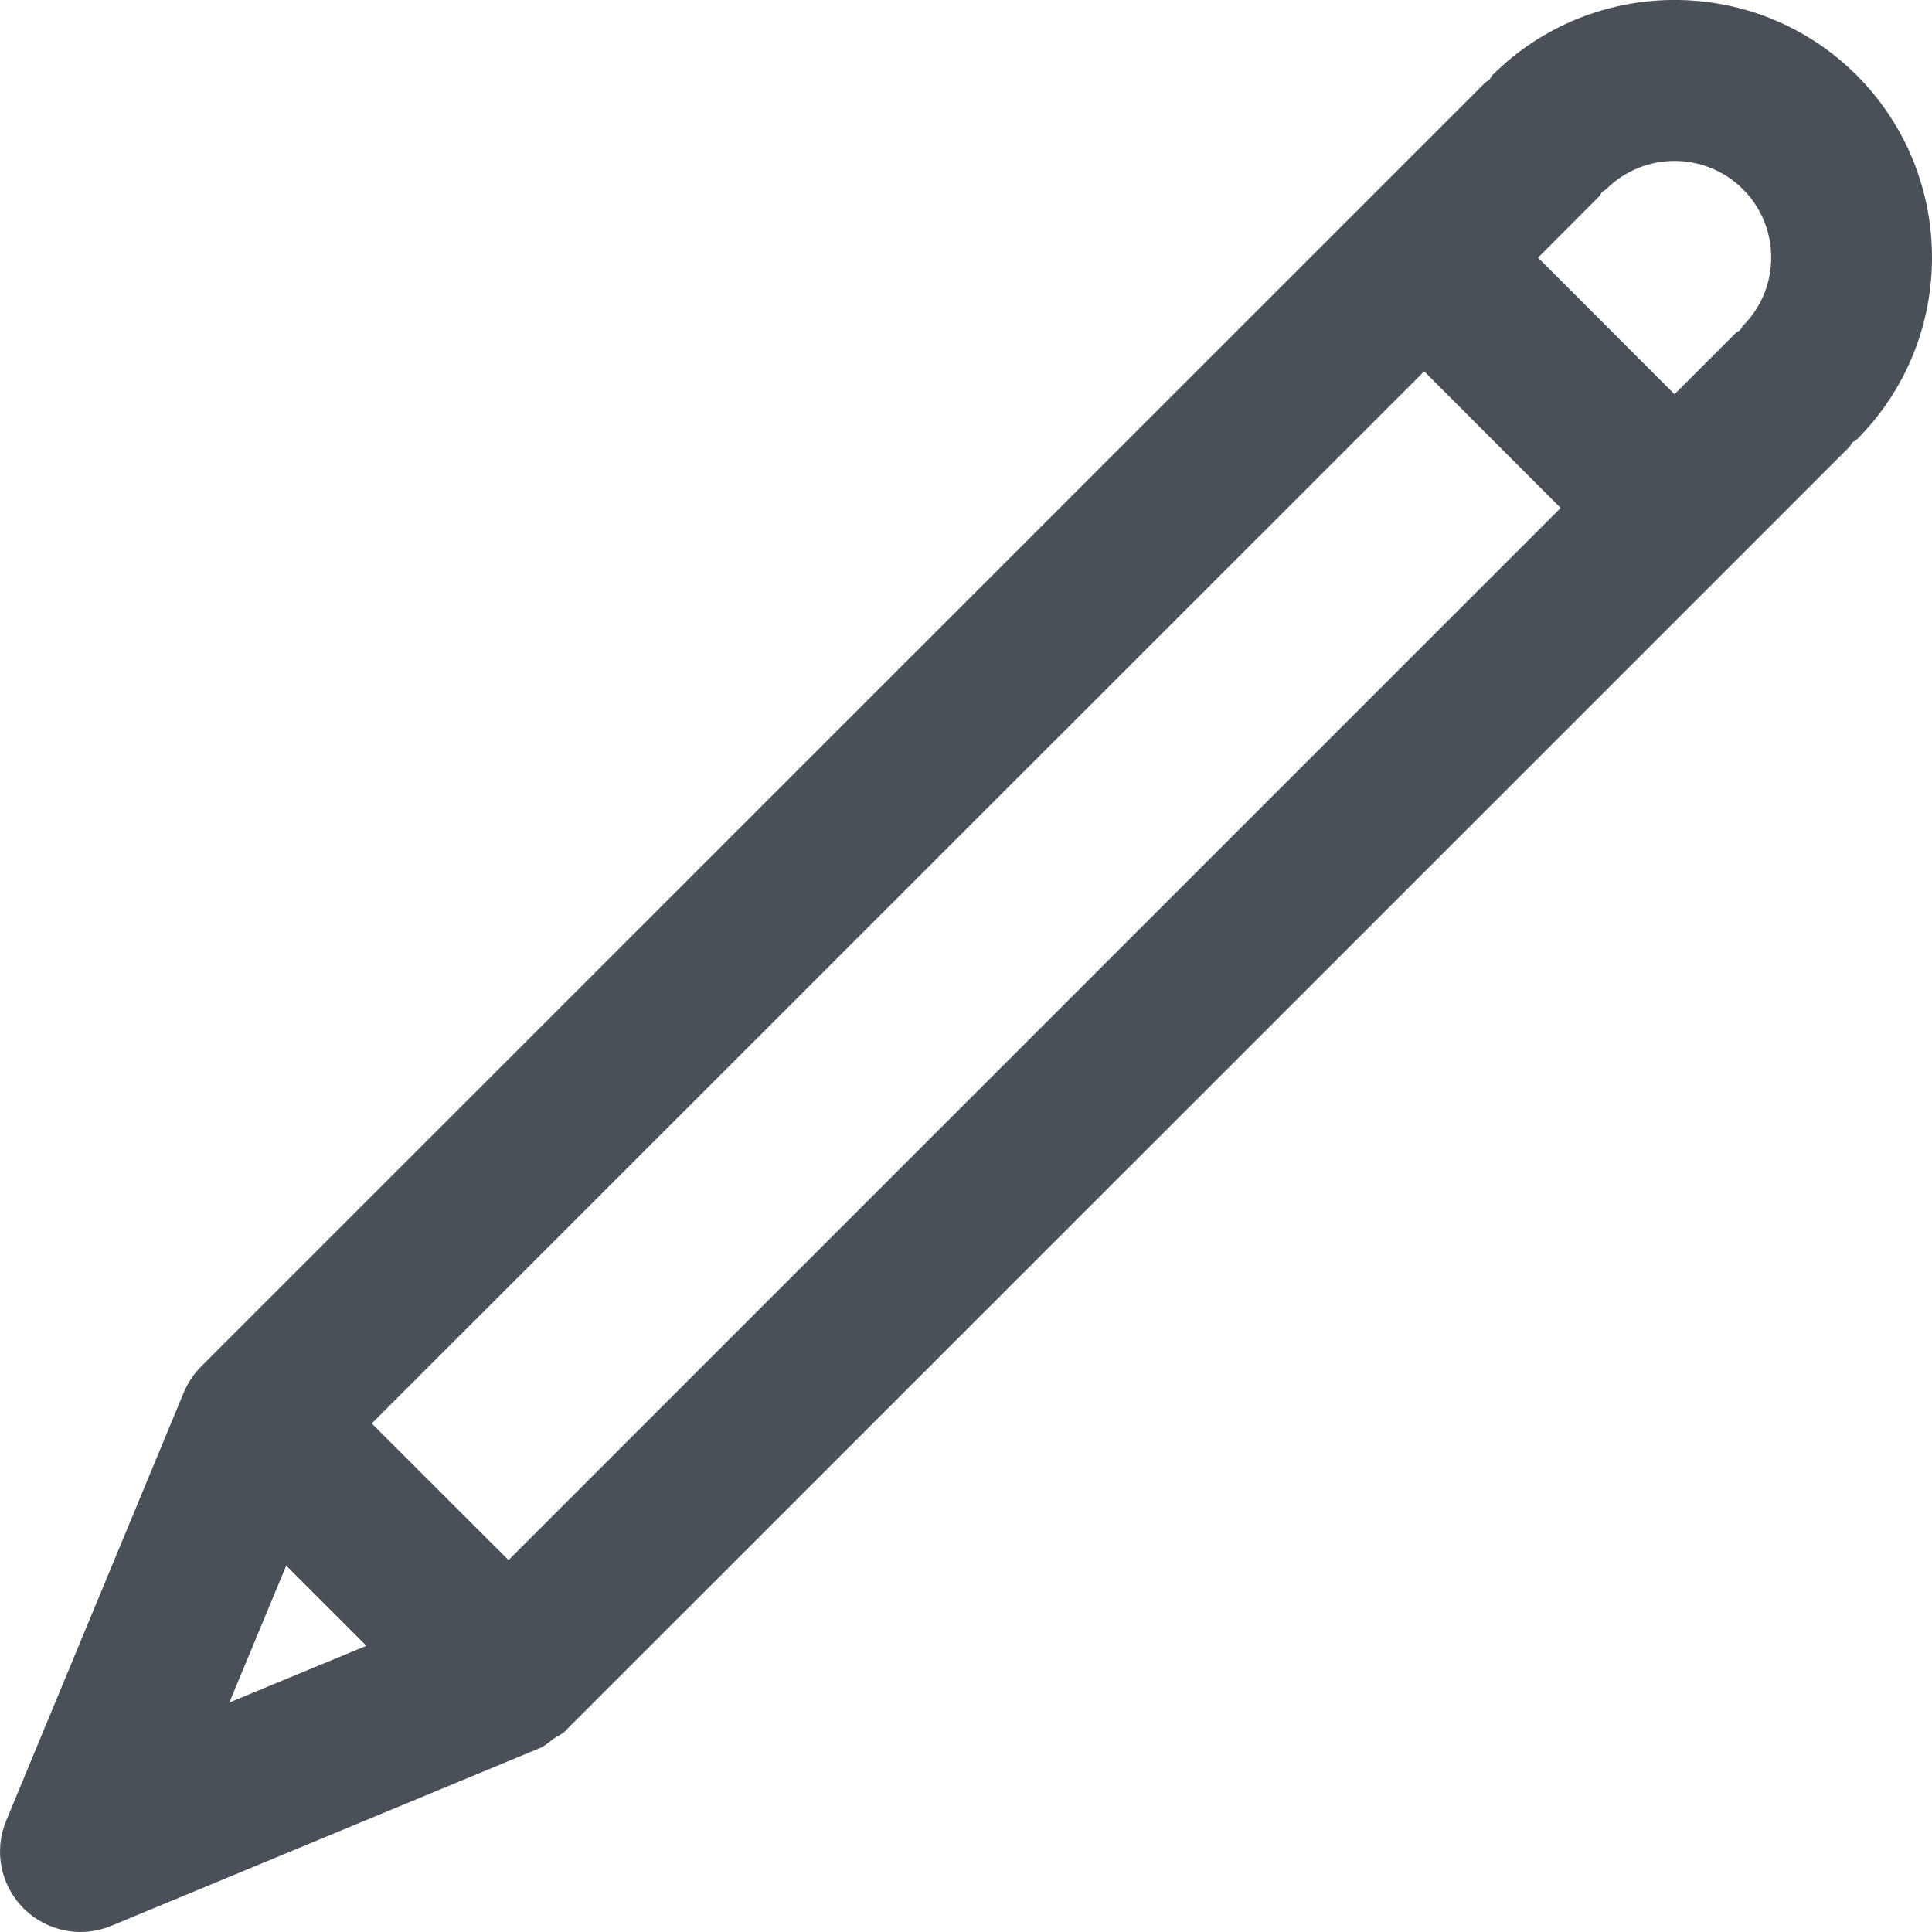 <svg width="14" height="14" viewBox="0 0 14 14" fill="none" xmlns="http://www.w3.org/2000/svg">
<path fill-rule="evenodd" clip-rule="evenodd" d="M13.454 3.186C13.445 3.195 13.432 3.198 13.423 3.207C13.414 3.217 13.411 3.229 13.402 3.238L12.546 4.094C12.546 4.094 12.546 4.094 12.546 4.094L4.101 12.538C4.101 12.539 4.1 12.54 4.099 12.541L4.097 12.543C4.073 12.567 4.043 12.578 4.015 12.597C3.981 12.622 3.95 12.652 3.908 12.669L3.905 12.67C3.905 12.671 3.904 12.671 3.903 12.671L0.807 13.955C0.734 13.985 0.659 14 0.584 14C0.432 14 0.283 13.94 0.171 13.829C0.004 13.662 -0.046 13.411 0.045 13.193L1.331 10.092V10.091C1.331 10.091 1.332 10.091 1.332 10.09C1.361 10.021 1.403 9.957 1.457 9.903L9.907 1.454C9.907 1.454 9.907 1.453 9.908 1.453C9.908 1.453 9.908 1.453 9.908 1.453L10.763 0.598C10.771 0.589 10.783 0.587 10.792 0.579C10.801 0.568 10.805 0.555 10.814 0.545C11.543 -0.182 12.726 -0.182 13.454 0.545C14.182 1.274 14.182 2.459 13.454 3.186ZM2.074 11.345L1.662 12.337L2.655 11.926L2.074 11.345ZM3.685 11.305L11.309 3.681L10.32 2.691L2.694 10.315L3.685 11.305ZM12.63 1.371C12.356 1.098 11.913 1.098 11.639 1.371C11.631 1.38 11.619 1.383 11.61 1.39C11.601 1.4 11.598 1.413 11.588 1.423L11.145 1.867L12.134 2.857L12.577 2.414C12.586 2.404 12.599 2.401 12.608 2.393C12.617 2.383 12.62 2.371 12.63 2.361C12.903 2.088 12.903 1.644 12.63 1.371Z" fill="#495057"/>
</svg>
